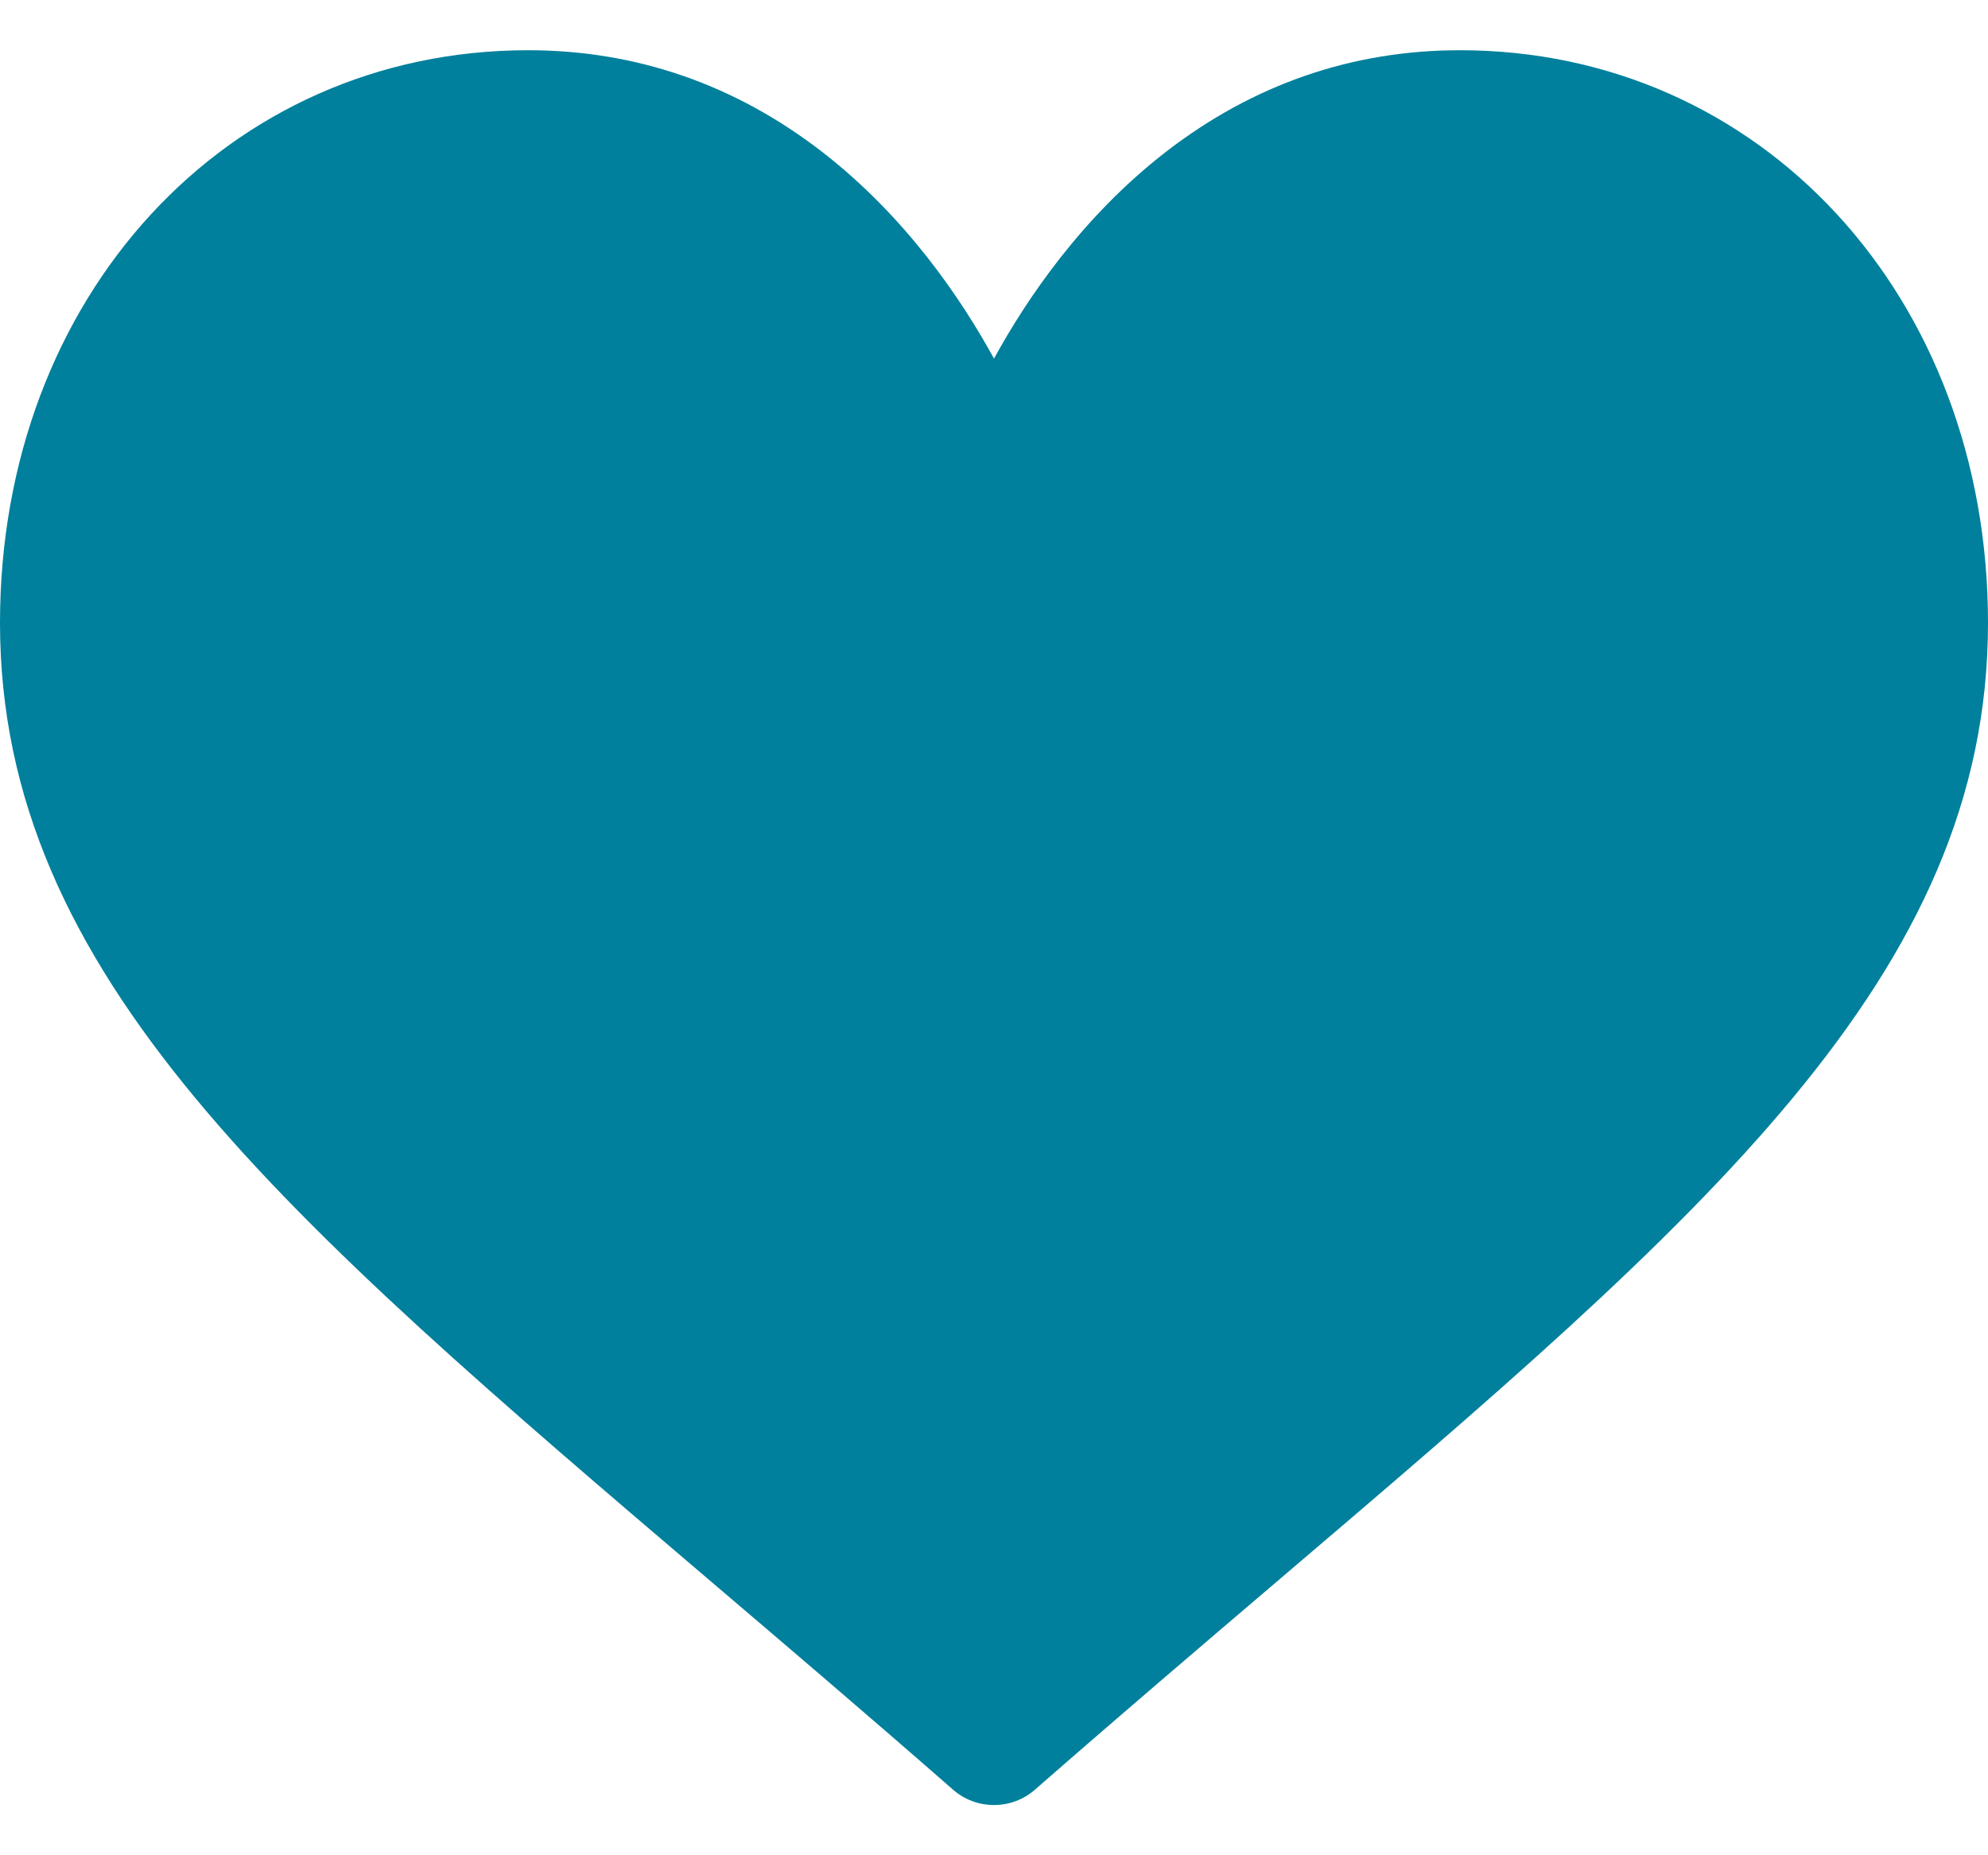 <svg width="30" height="28" viewBox="0 0 30 28" fill="none" xmlns="http://www.w3.org/2000/svg">
<path d="M22.031 0.758C20.403 0.758 18.911 1.274 17.595 2.291C16.334 3.267 15.494 4.509 15 5.412C14.506 4.509 13.666 3.267 12.405 2.291C11.089 1.274 9.597 0.758 7.969 0.758C3.426 0.758 0 4.474 0 9.401C0 14.725 4.274 18.367 10.744 23.881C11.843 24.817 13.088 25.878 14.383 27.011C14.553 27.16 14.773 27.242 15 27.242C15.227 27.242 15.447 27.16 15.617 27.011C16.912 25.878 18.157 24.817 19.256 23.88C25.726 18.367 30 14.725 30 9.401C30 4.474 26.574 0.758 22.031 0.758Z" fill="#00809C"/>
</svg>

